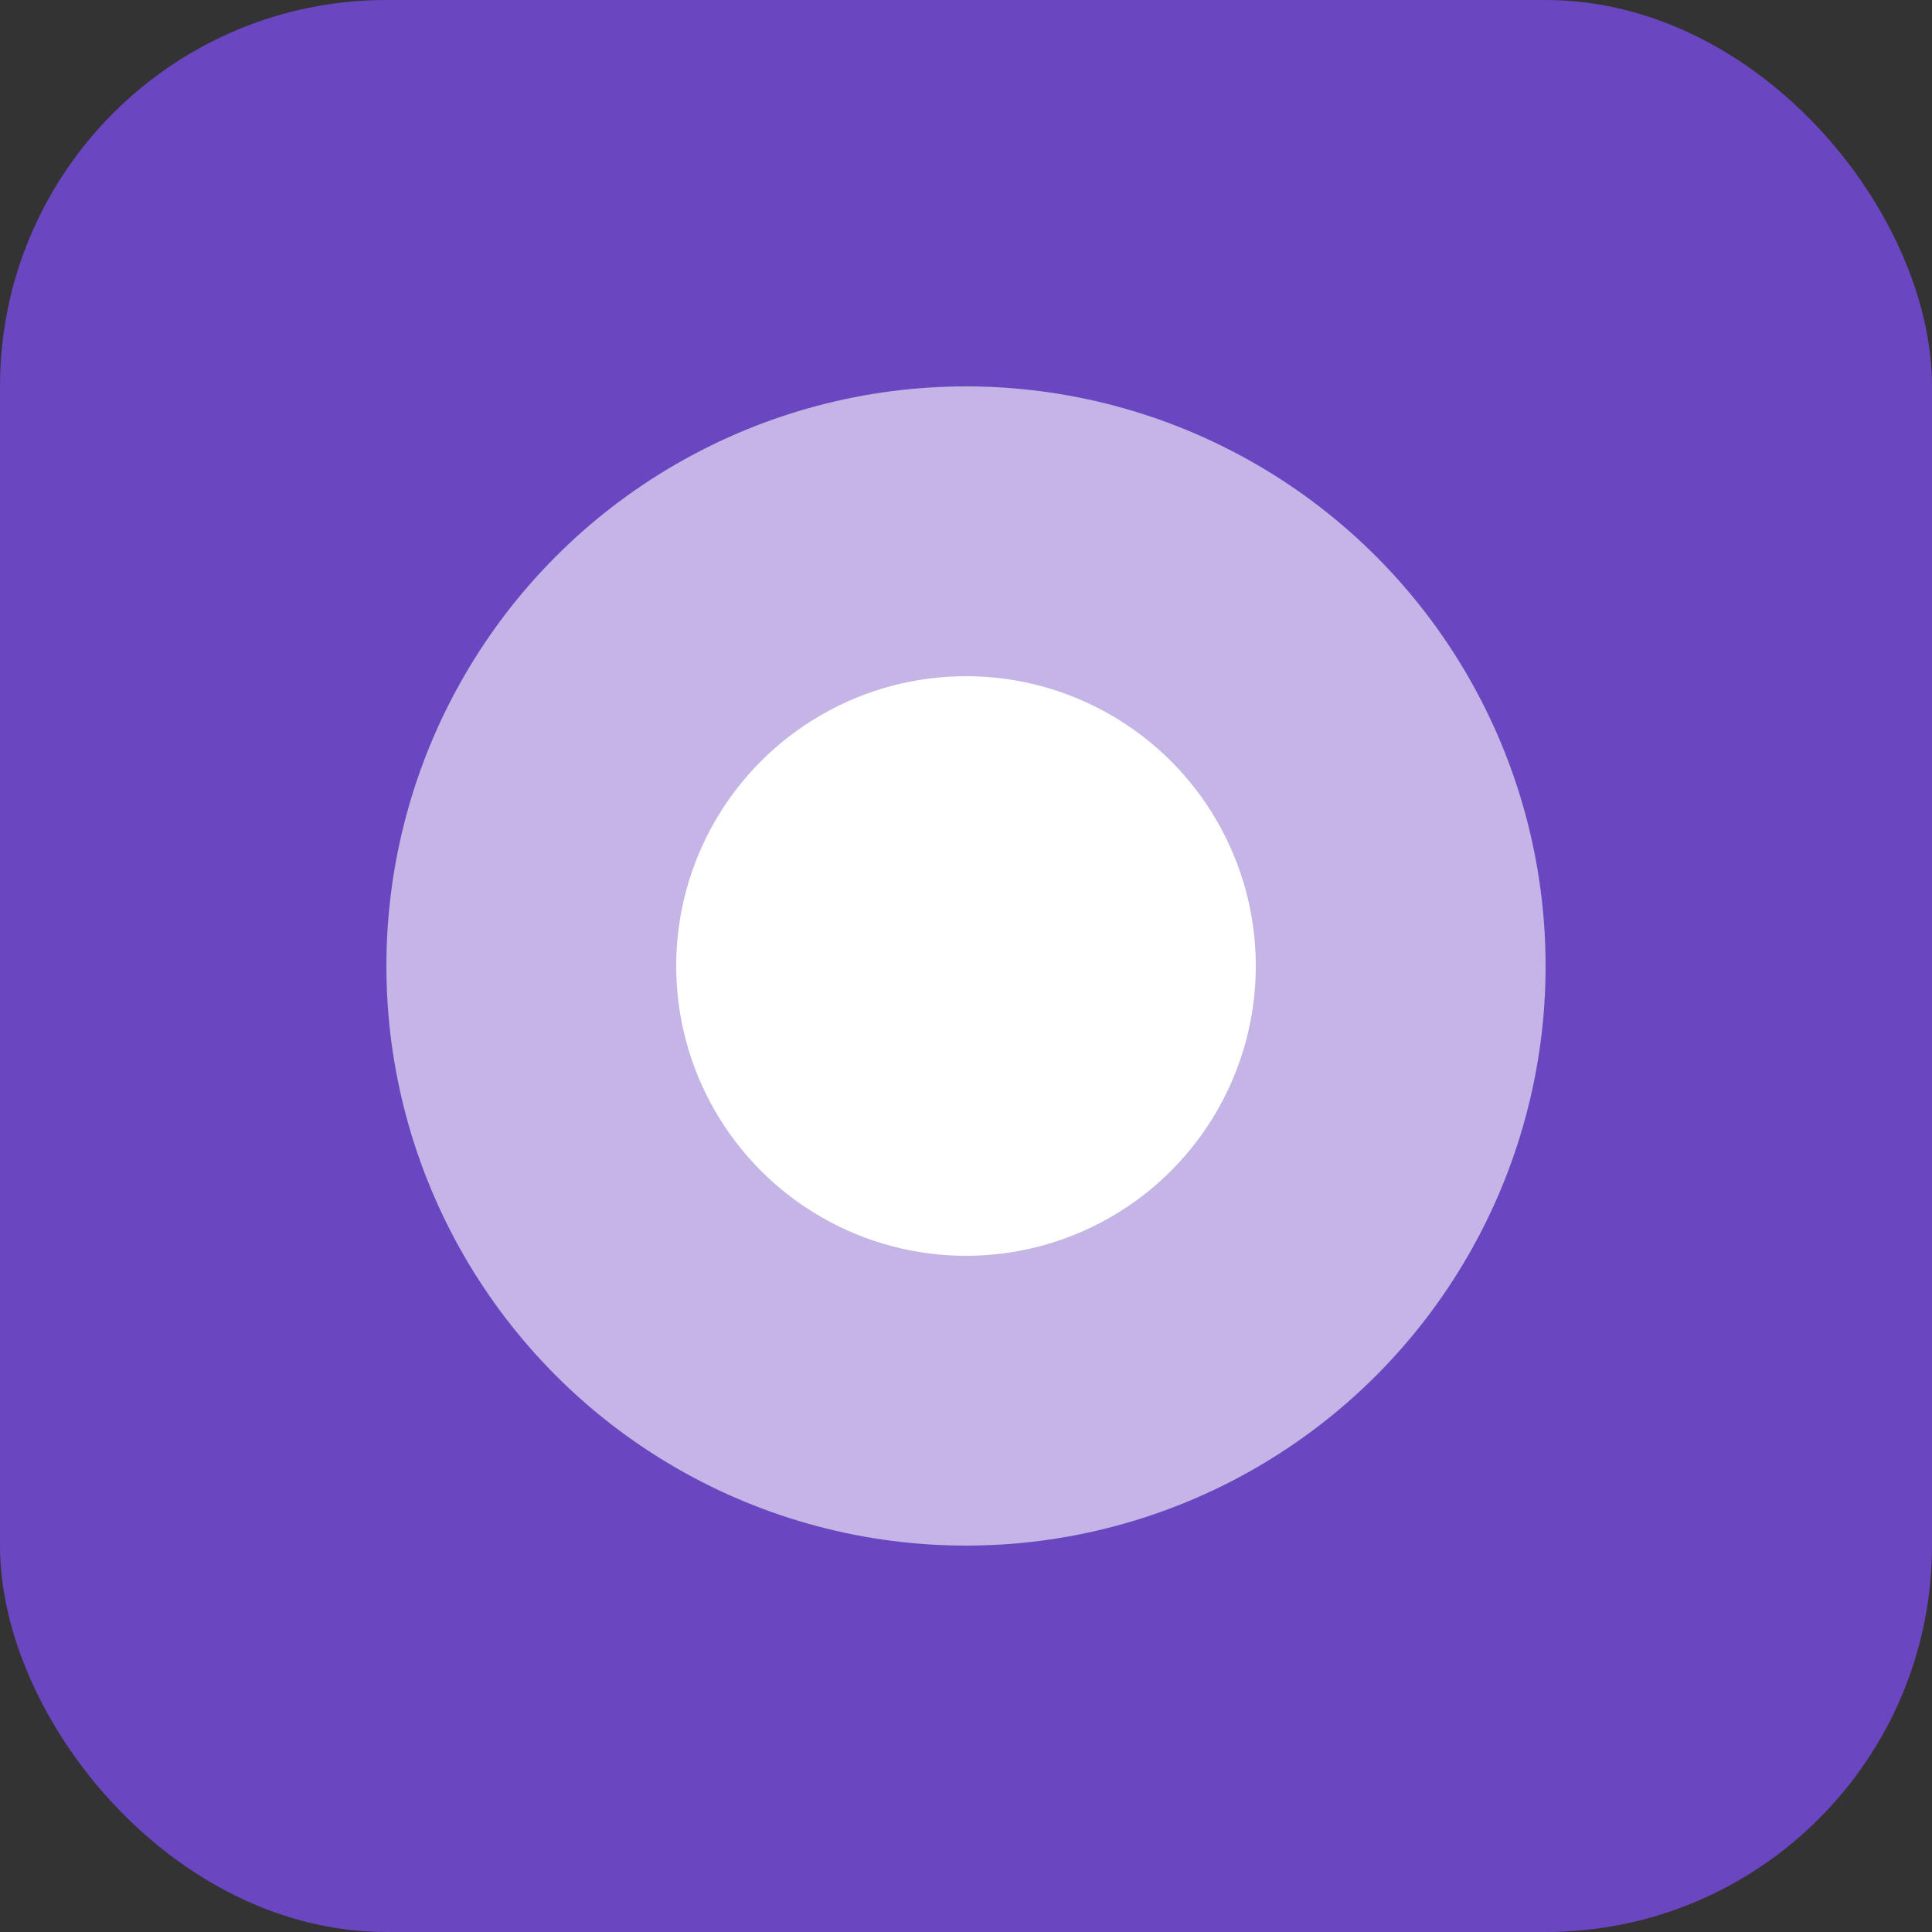 <svg width="100" height="100" viewBox="0 0 100 100" fill="none" xmlns="http://www.w3.org/2000/svg">
  <rect x="0" y="0" width="100" height="100" fill="#333333" stroke="none"/>
  <rect width="100" height="100" rx="20" fill="#6B46C1" />
  <circle cx="50" cy="50" r="30" fill="white" opacity="0.6" />
  <circle cx="50" cy="50" r="15" fill="white" />
</svg> 